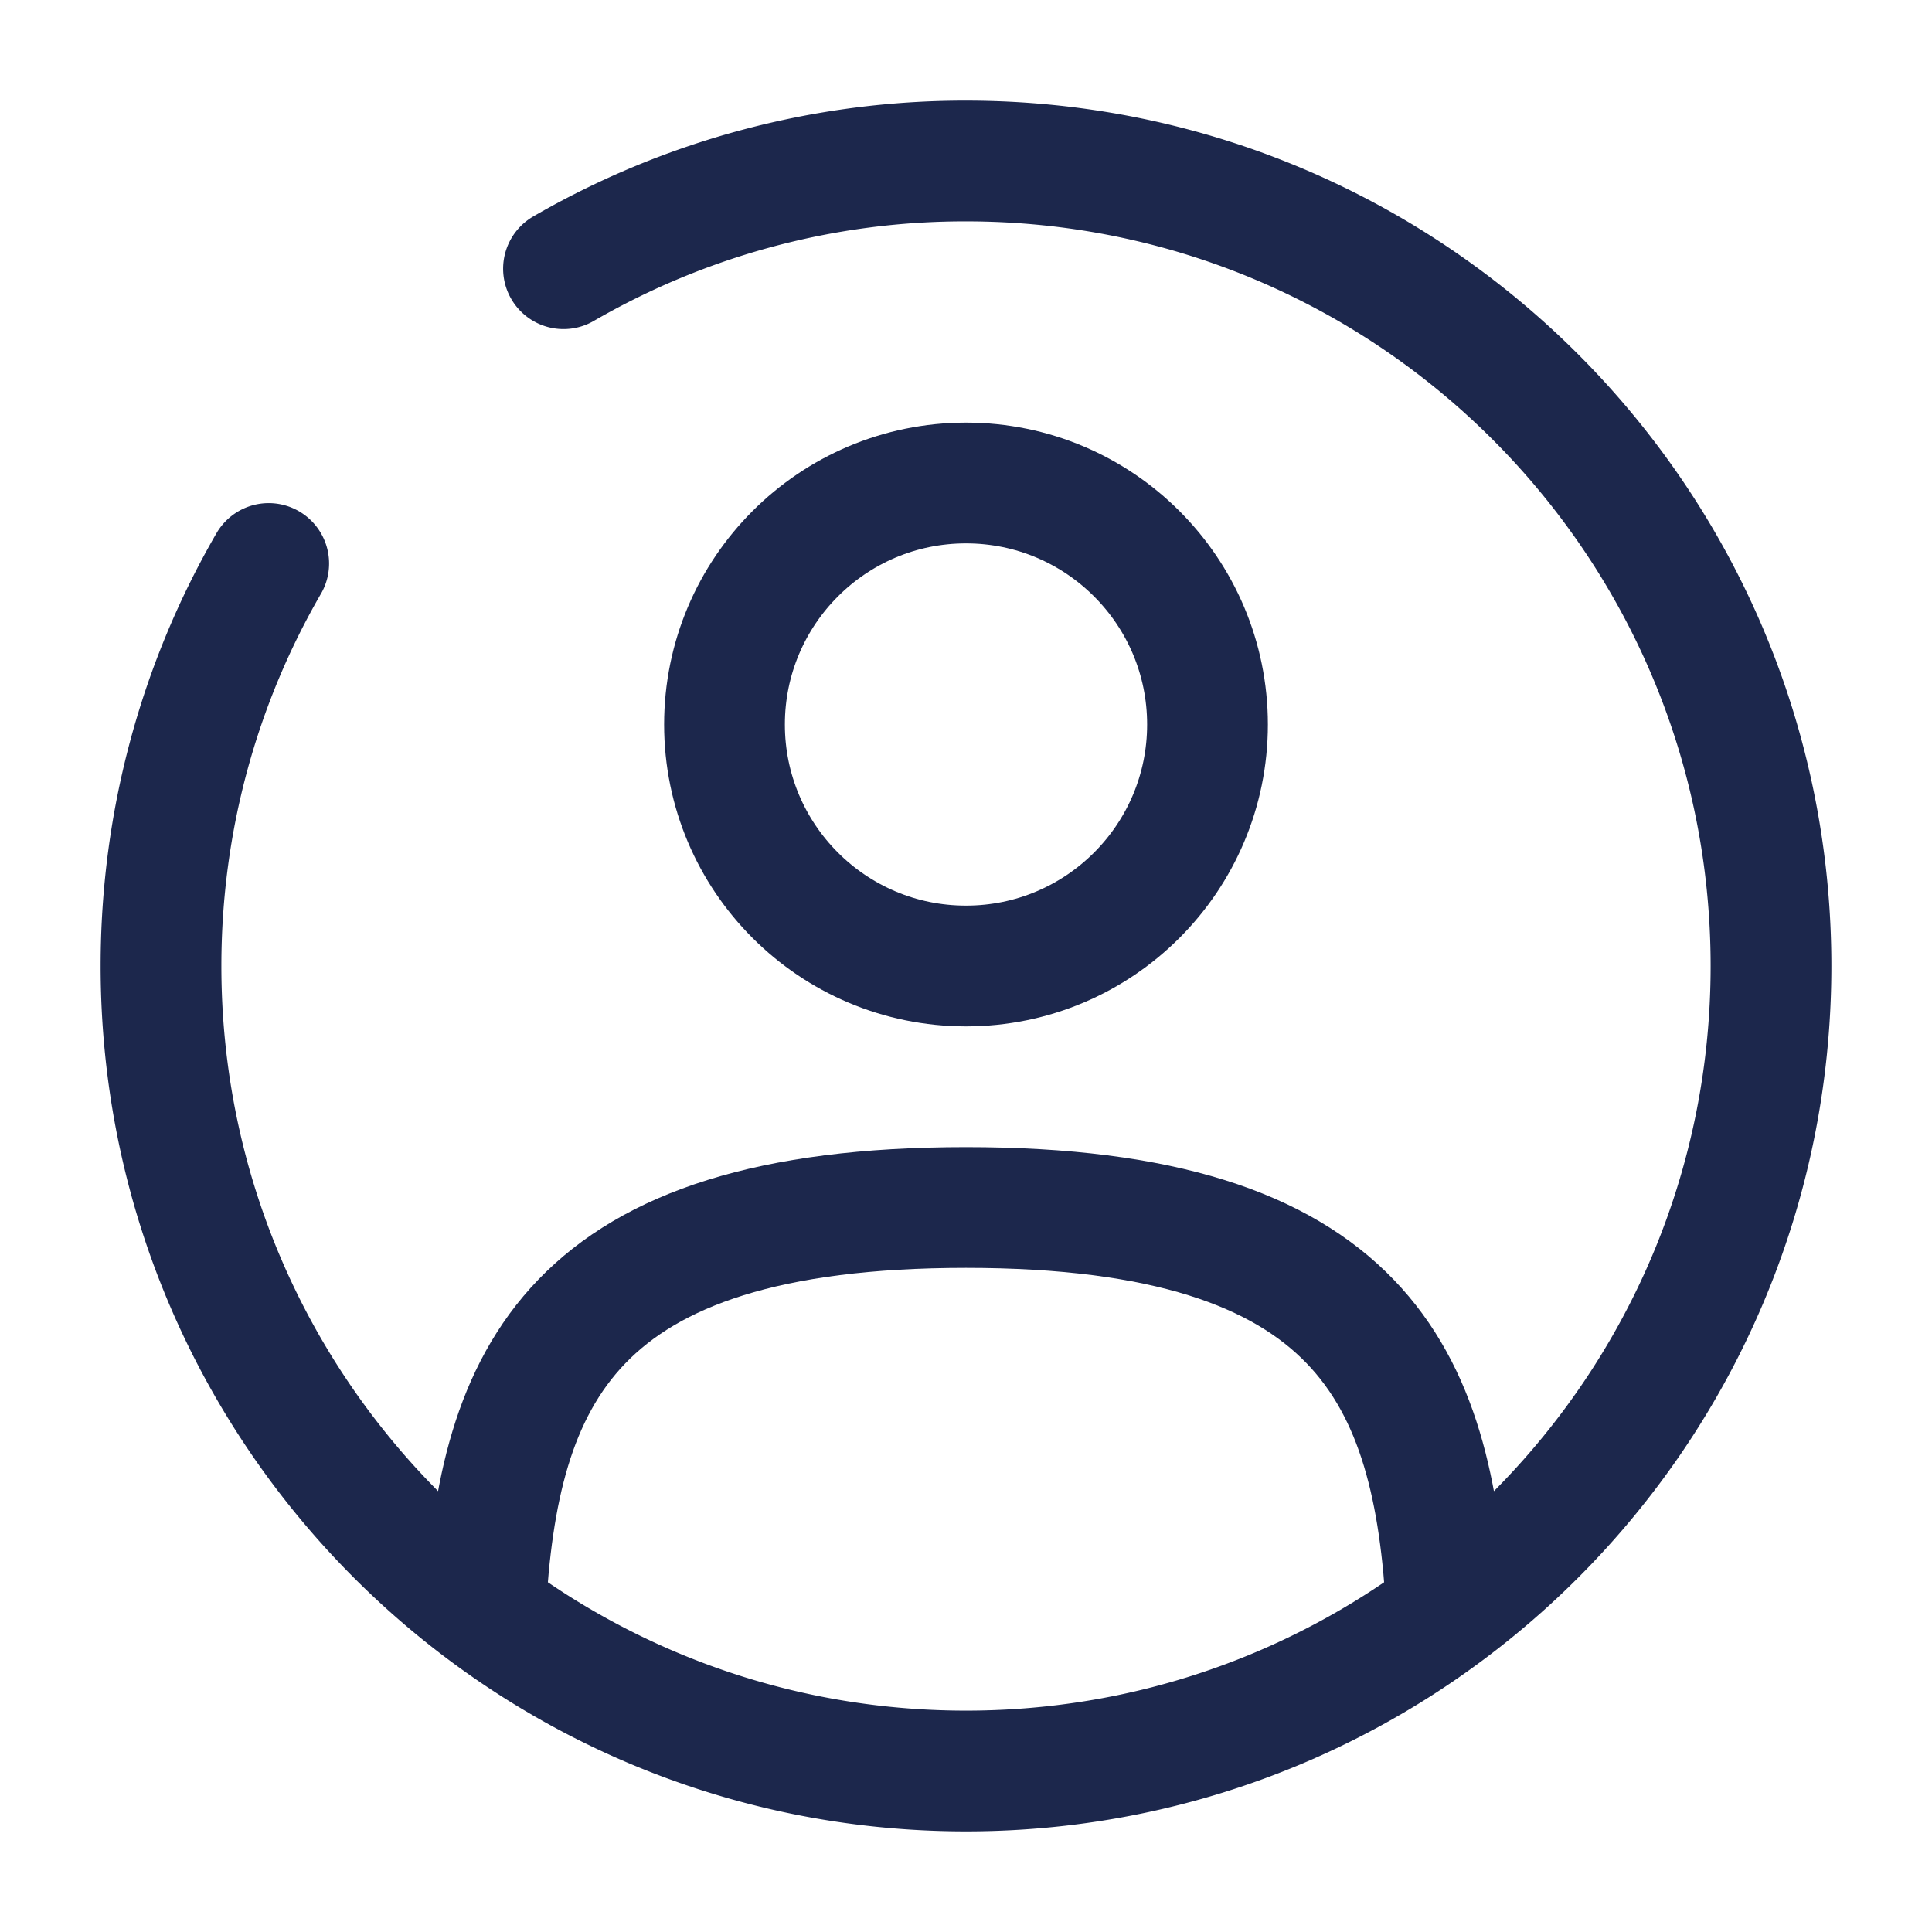 <svg viewBox="0 0 24 24" fill="none" xmlns="http://www.w3.org/2000/svg">
  <g stroke-width="0"/>
  <g stroke-linecap="round" stroke-linejoin="round"/>
  <g stroke="#1C274C" stroke-width="1.5">
    <circle cx="12" cy="9" r="3"/>
    <path d="M17.97 20c-.16-2.892-1.045-5-5.97-5s-5.81 2.108-5.97 5" stroke-linecap="round"/>
    <path d="M7 3.338A9.95 9.95 0 0 1 12 2c5.523 0 10 4.477 10 10s-4.477 10-10 10S2 17.523 2 12c0-1.821.487-3.53 1.338-5" stroke-linecap="round"/>
  </g>
</svg>
